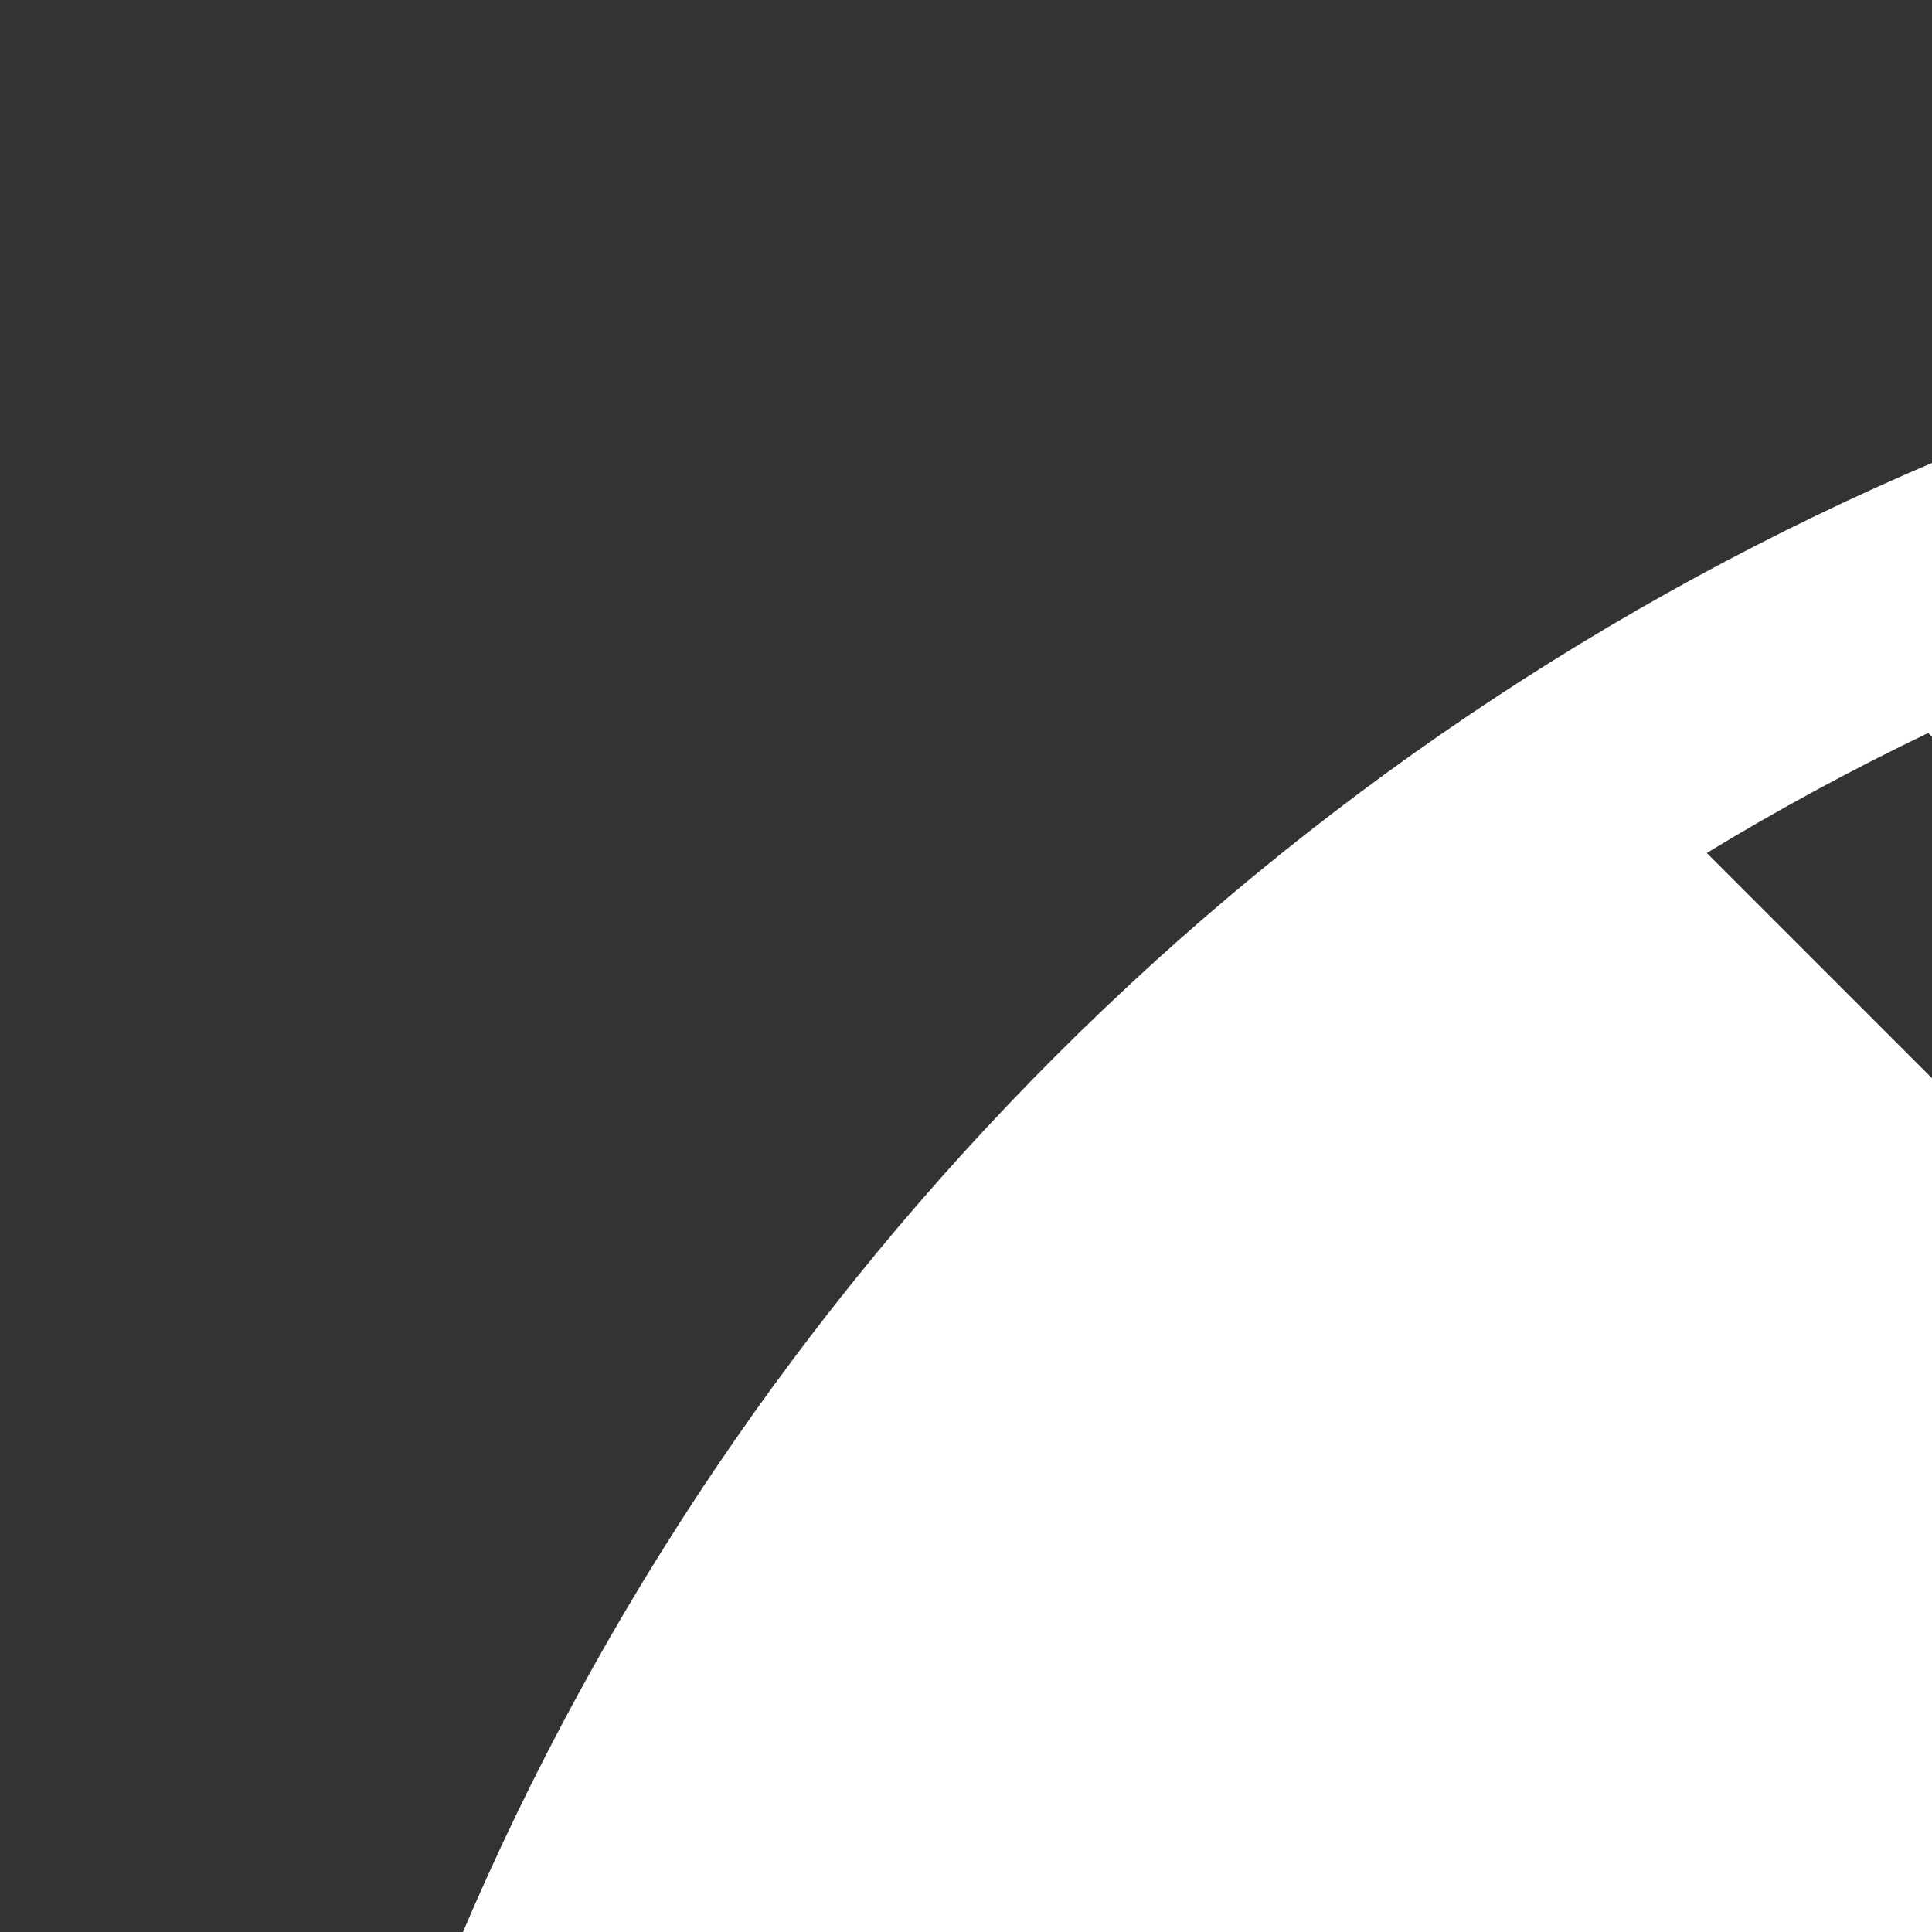 <svg xmlns="http://www.w3.org/2000/svg" xmlns:xlink="http://www.w3.org/1999/xlink" viewBox="0 0 16 16" fill="#FFFFFF">
  <rect x="0" y="0" width="16" height="16" fill="#333333" stroke="none"/>
  <path d="M25,2C12.317,2,2,12.317,2,25s10.317,23,23,23s23-10.317,23-23S37.683,2,25,2z M24.929,32l10.936,10.936 c-0.593,0.361-1.205,0.692-1.835,0.994L20,29.899v15.474c-0.681-0.167-1.347-0.367-2-0.599V24.928L7.063,35.865 C6.702,35.271,6.371,34.66,6.07,34.03L20.1,20H4.627c0.167-0.681,0.367-1.347,0.599-2h19.845L14.135,7.064 c0.593-0.361,1.205-0.692,1.834-0.994L30,20.101V4.627c0.681,0.167,1.347,0.367,2,0.599v19.846l10.936-10.936 c0.361,0.593,0.692,1.205,0.994,1.835L29.899,30h15.474c-0.167,0.681-0.367,1.347-0.599,2H24.929z" fill="#FFFFFF" />
</svg>